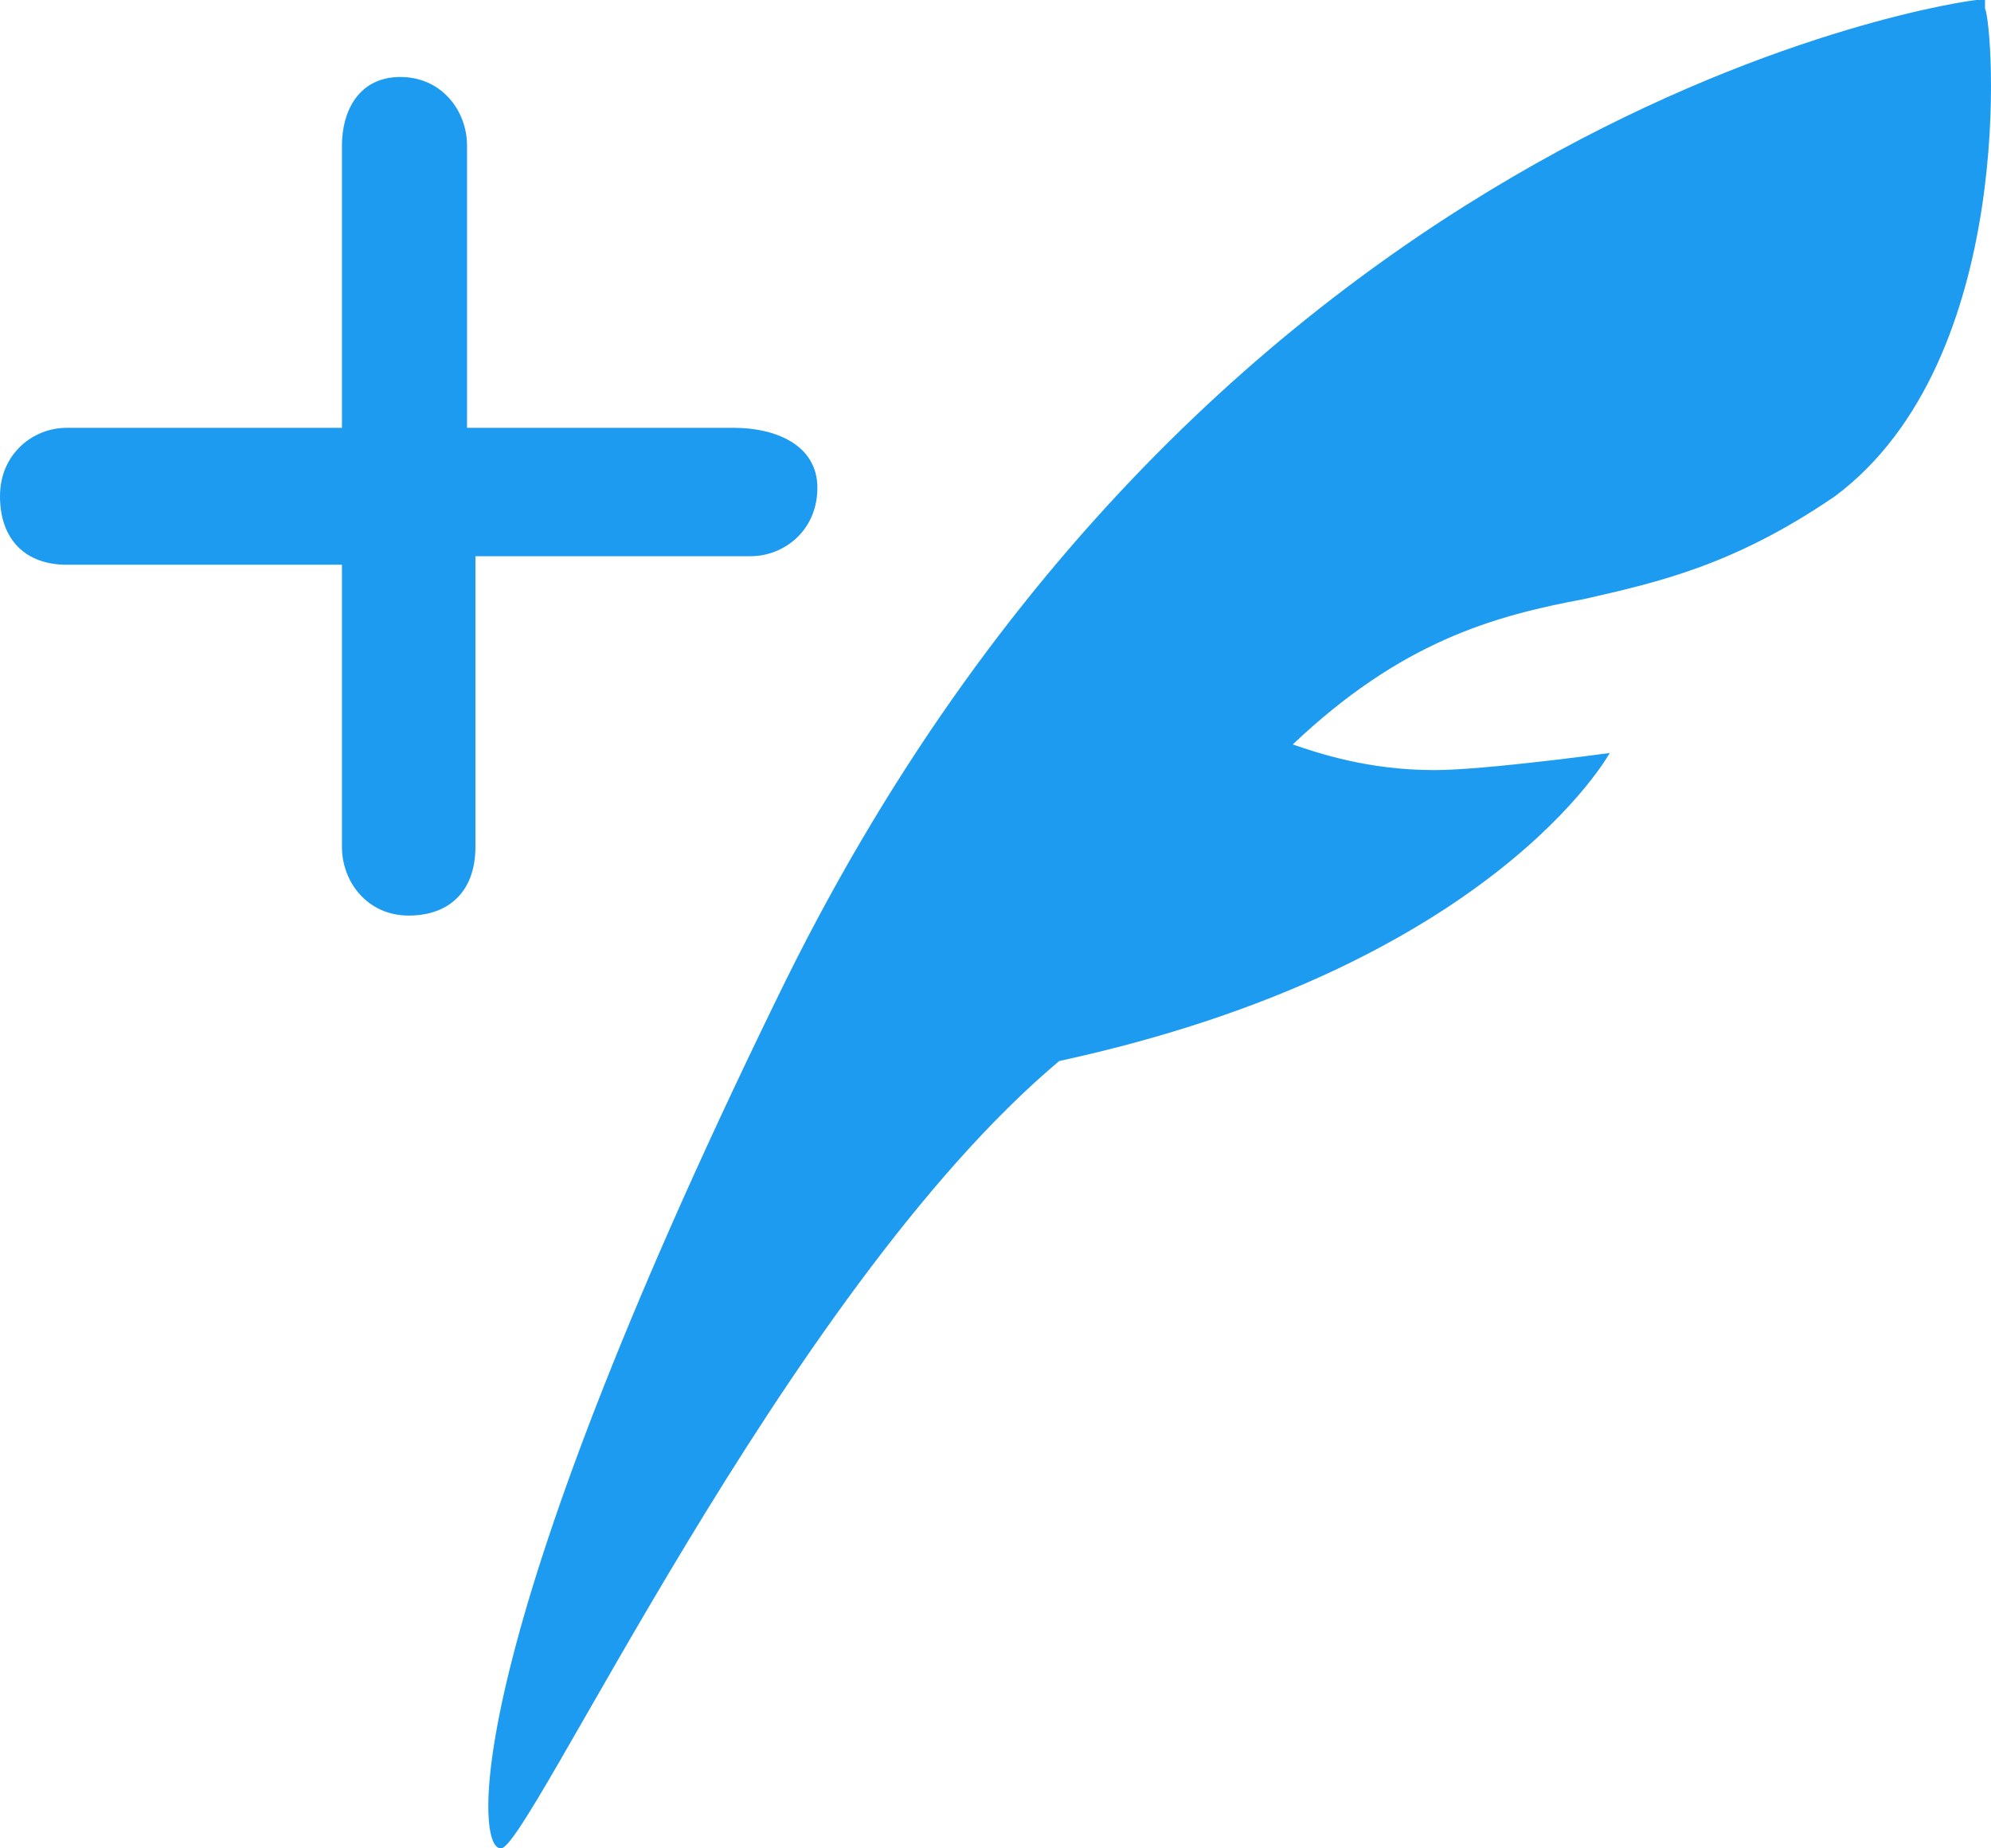 <svg width="28" height="26" viewBox="0 0 28 26" fill="none" xmlns="http://www.w3.org/2000/svg">
<path d="M10.322 6.018H6.568V2.046C6.568 1.565 6.217 1.083 5.63 1.083C5.044 1.083 4.809 1.565 4.809 2.046V6.018H0.938C0.469 6.018 0 6.379 0 6.981C0 7.583 0.352 7.944 0.938 7.944H4.809V11.916C4.809 12.398 5.161 12.879 5.747 12.879C6.334 12.879 6.686 12.518 6.686 11.916V7.824H10.556C11.026 7.824 11.495 7.463 11.495 6.861C11.495 6.259 10.908 6.018 10.322 6.018ZM27.916 0.12V0H27.799C27.681 0 17.008 1.444 10.908 14.083C6.451 23.23 6.686 25.999 7.038 25.999C7.389 26.119 11.026 18.175 14.896 14.925C20.995 13.601 22.638 10.592 22.638 10.592C22.638 10.592 20.878 10.833 20.174 10.833C19.236 10.833 18.532 10.592 18.18 10.472C19.705 9.027 20.995 8.666 22.286 8.425C23.341 8.185 24.397 7.944 25.805 6.981C28.385 5.055 28.033 0.361 27.916 0.12Z" fill="#1d9bf0"/>
</svg>
